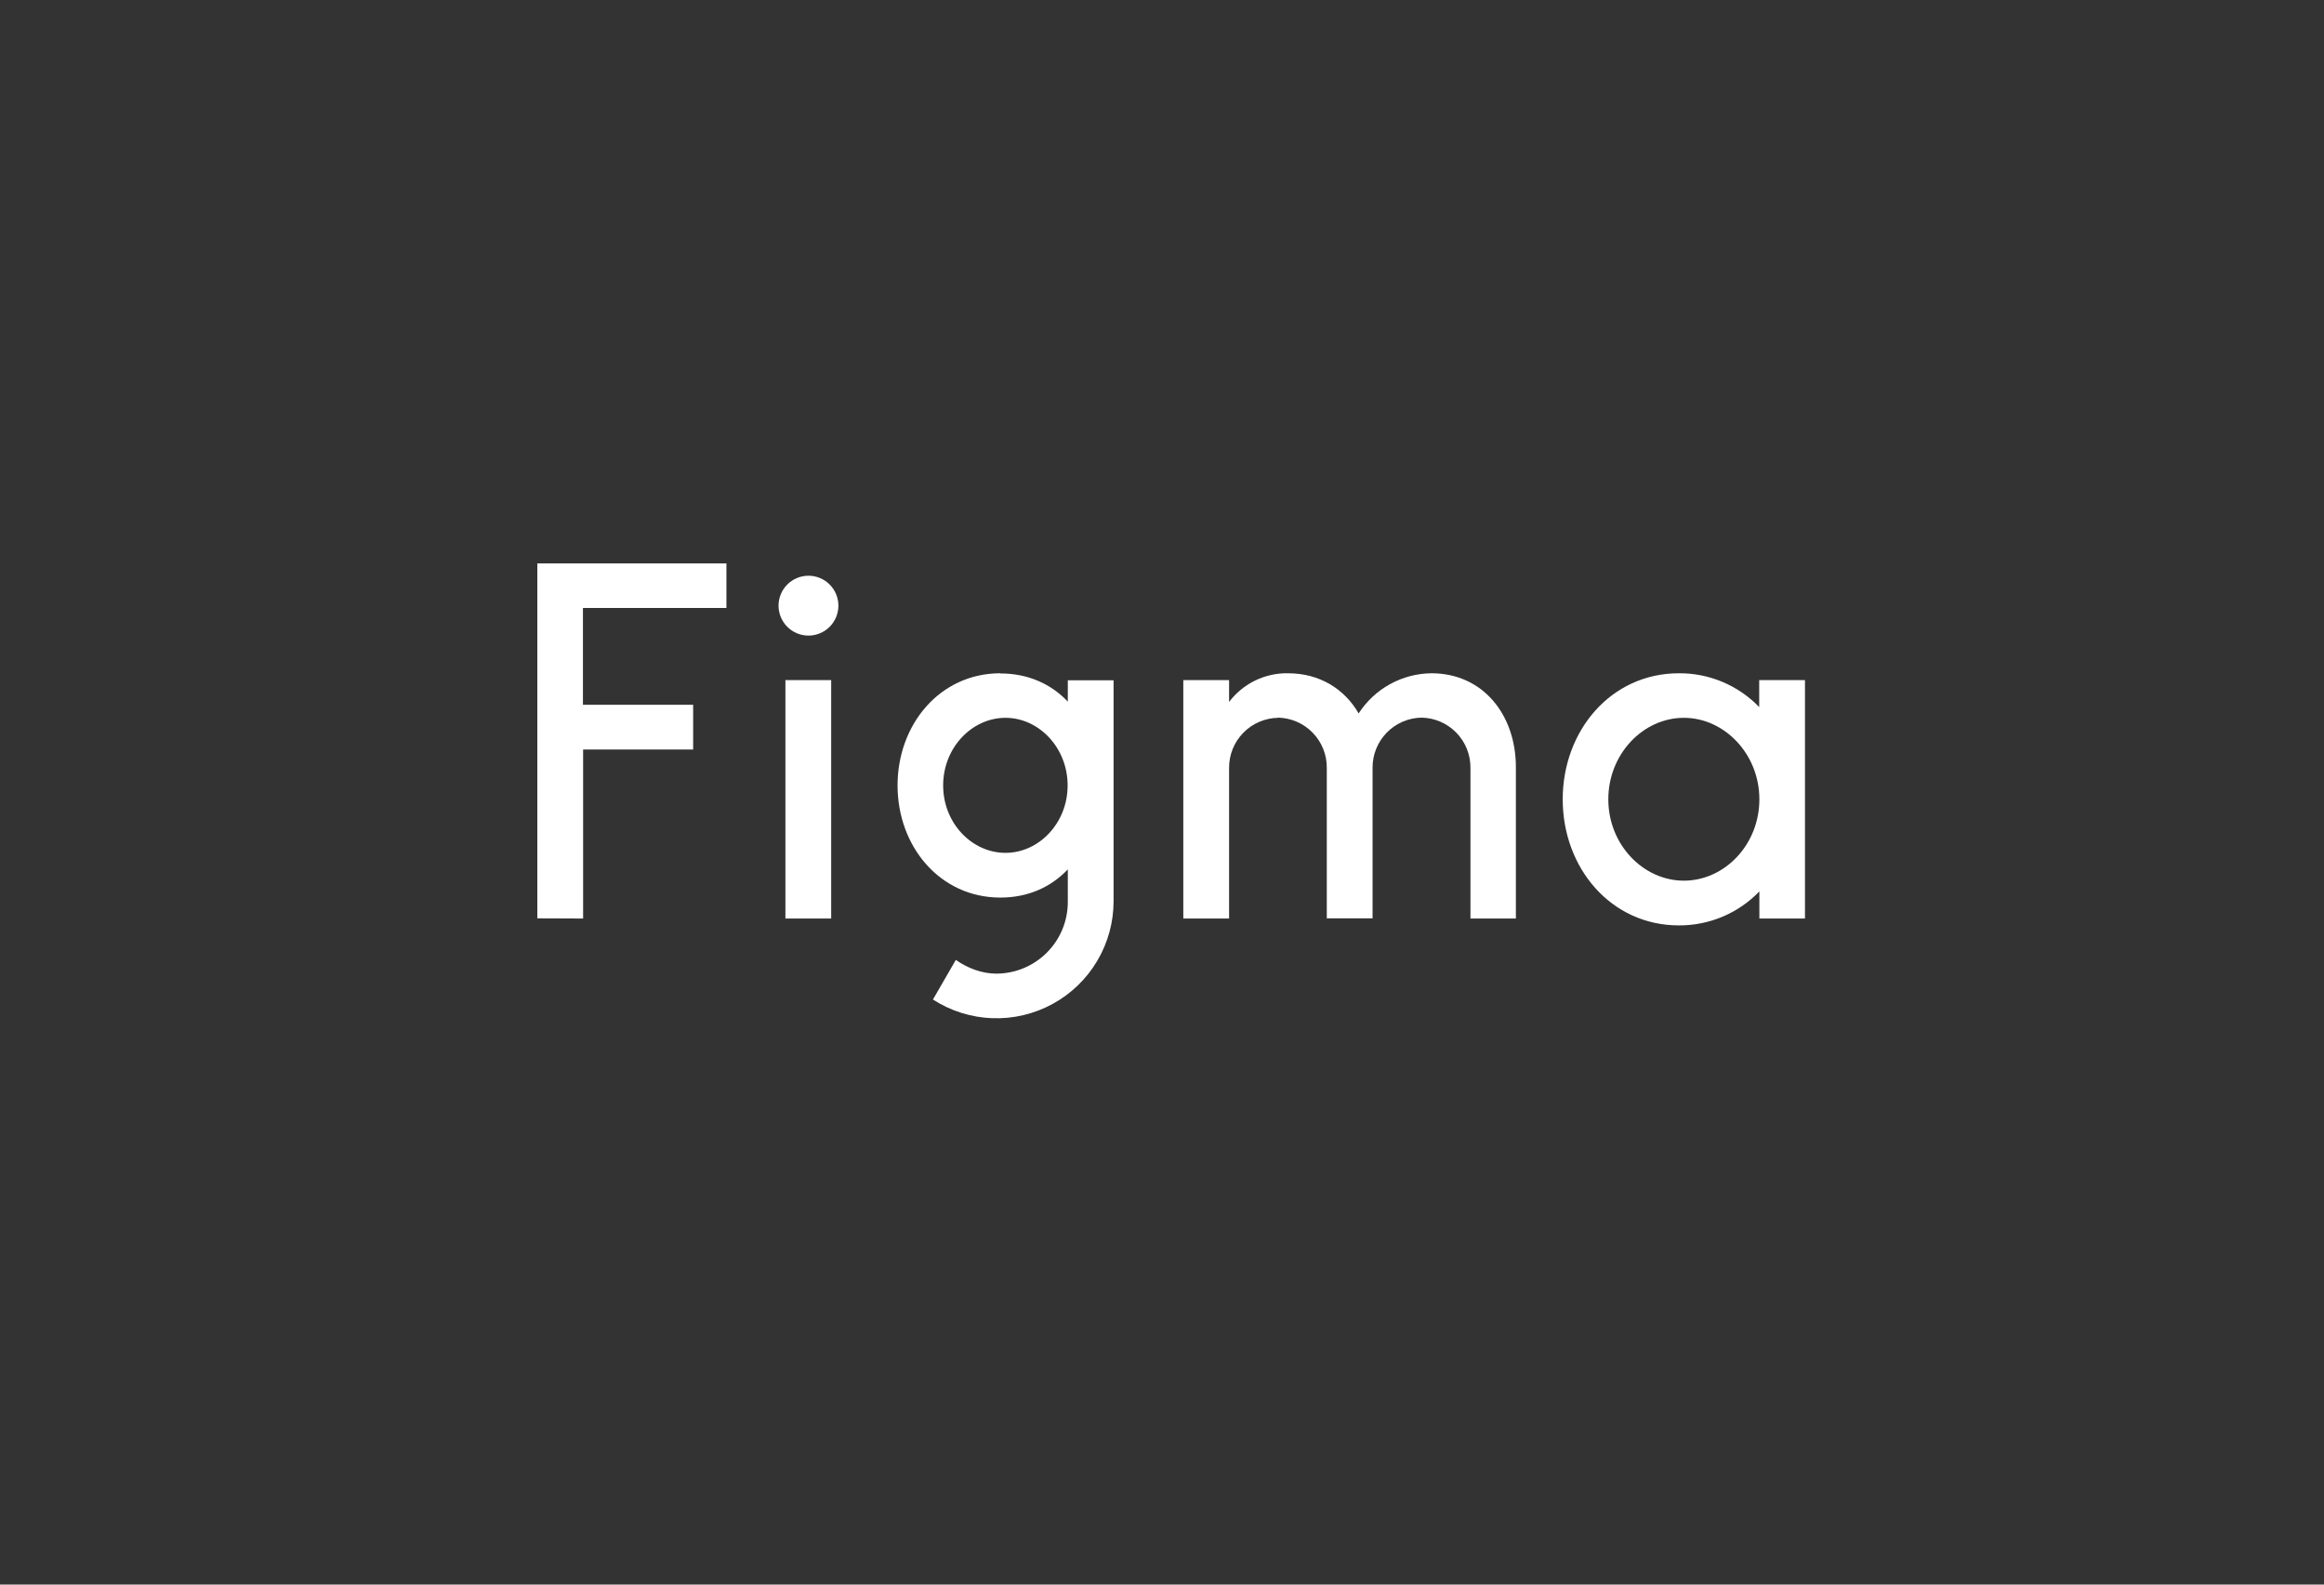 <svg width="132" height="90" viewBox="0 0 132 90" fill="none" xmlns="http://www.w3.org/2000/svg">
  <rect x="0" y="0" width="132" height="90" fill="#333333" stroke="none"/>
  <path d="M30.52 32V52.16L33.12 52.17V42.57H39.37V40.03H33.11V34.53H41.26V32H30.52ZM45.92 36.1C46.371 36.1 46.803 35.921 47.122 35.602C47.441 35.283 47.62 34.851 47.62 34.4C47.62 33.949 47.441 33.517 47.122 33.198C46.803 32.879 46.371 32.7 45.92 32.7C45.469 32.7 45.037 32.879 44.718 33.198C44.399 33.517 44.22 33.949 44.22 34.4C44.22 34.851 44.399 35.283 44.718 35.602C45.037 35.921 45.469 36.1 45.92 36.1ZM44.61 38.63V52.17H47.21V38.63H44.61Z" fill="white" />
  <path fill-rule="evenodd" clip-rule="evenodd" d="M56.82 38.24C53.38 38.24 50.98 41.15 50.98 44.61C50.98 48.07 53.38 50.98 56.82 50.98C58.4 50.98 59.7 50.38 60.65 49.38V51.18C60.657 51.718 60.556 52.252 60.356 52.751C60.155 53.249 59.857 53.704 59.479 54.087C59.102 54.47 58.652 54.774 58.156 54.983C57.66 55.191 57.128 55.299 56.59 55.3C55.76 55.3 54.94 54.98 54.29 54.52L52.99 56.77C53.995 57.42 55.157 57.786 56.353 57.831C57.549 57.875 58.735 57.596 59.786 57.022C60.837 56.449 61.713 55.602 62.323 54.572C62.932 53.542 63.253 52.367 63.25 51.17V38.64H60.65V39.85C59.7 38.85 58.4 38.25 56.82 38.25V38.24ZM53.57 44.61C53.57 42.46 55.21 40.77 57.11 40.77C59.01 40.77 60.64 42.47 60.64 44.61C60.64 46.76 59 48.44 57.11 48.44C55.21 48.44 53.57 46.76 53.57 44.61Z" fill="white" />
  <path d="M72.59 40.77C71.846 40.783 71.138 41.088 70.618 41.62C70.097 42.151 69.807 42.866 69.81 43.61V52.17H67.21V38.63H69.81V39.87C70.199 39.354 70.704 38.938 71.285 38.655C71.865 38.372 72.504 38.229 73.15 38.24C74.97 38.24 76.37 39.14 77.17 40.52C77.616 39.828 78.227 39.258 78.948 38.86C79.669 38.462 80.477 38.249 81.3 38.24C84.25 38.24 86.1 40.62 86.1 43.57V52.17H83.52V43.6C83.523 42.856 83.233 42.141 82.712 41.61C82.192 41.078 81.484 40.773 80.74 40.76C79.996 40.773 79.288 41.078 78.768 41.61C78.247 42.141 77.957 42.856 77.96 43.6V52.16H75.36V43.6C75.363 42.858 75.074 42.145 74.556 41.613C74.038 41.082 73.332 40.776 72.59 40.76V40.77Z" fill="white" />
  <path fill-rule="evenodd" clip-rule="evenodd" d="M99.93 40.17C99.34 39.554 98.63 39.066 97.844 38.734C97.058 38.402 96.213 38.234 95.36 38.24C91.5 38.24 88.76 41.5 88.76 45.4C88.76 49.3 91.5 52.56 95.36 52.56C96.213 52.564 97.057 52.395 97.843 52.064C98.629 51.732 99.338 51.244 99.93 50.63V52.17H102.52V38.63H99.92V40.17H99.93ZM91.35 45.4C91.35 42.82 93.33 40.77 95.64 40.77C97.94 40.77 99.93 42.82 99.93 45.4C99.93 47.98 97.95 50.02 95.64 50.02C93.34 50.02 91.35 47.98 91.35 45.4Z" fill="white" />
</svg>